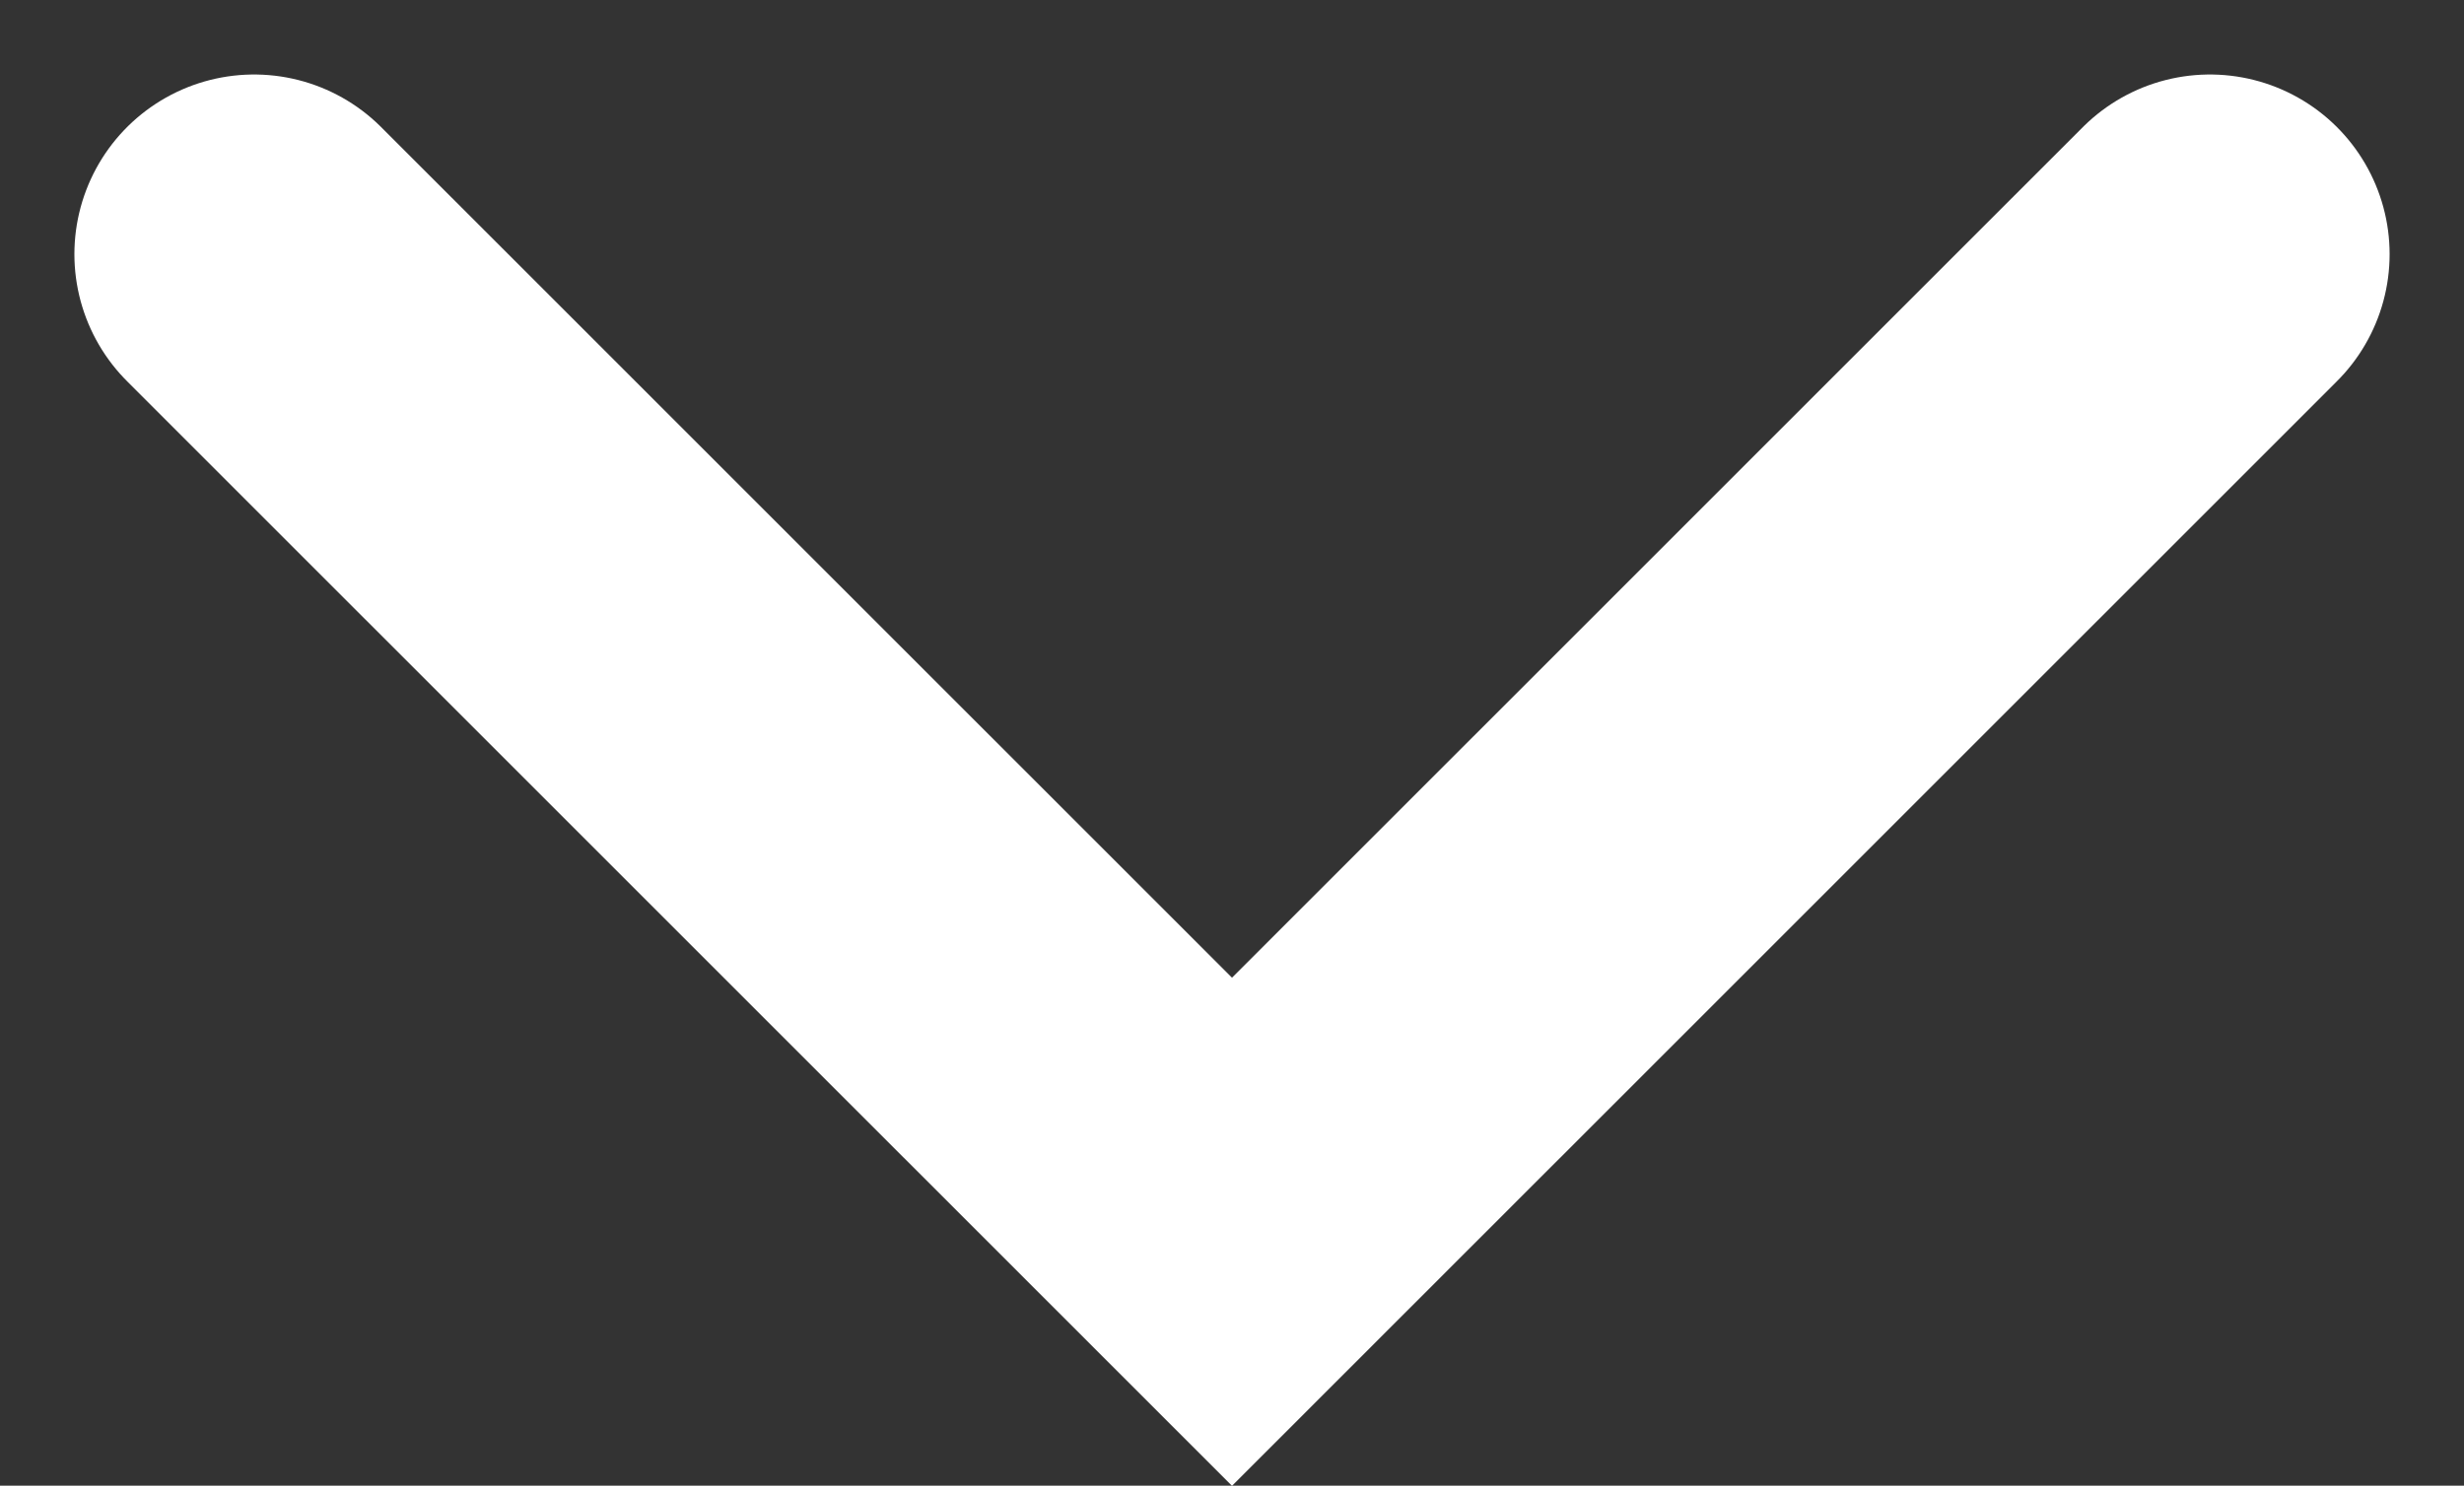 <svg xmlns="http://www.w3.org/2000/svg" width="20.568" height="12.404" viewBox="0 0 20.568 12.404">
  <rect x="0" y="0" width="20.568" height="12.404" fill="#333333" stroke="none"/>
  <path id="Path_3163" data-name="Path 3163" d="M-7976.994,9549.852l8.163,8.162,8.163-8.162" transform="translate(7979.115 -9547.73)" fill="none" stroke="#fff" stroke-linecap="round" stroke-width="3"/>
</svg>
